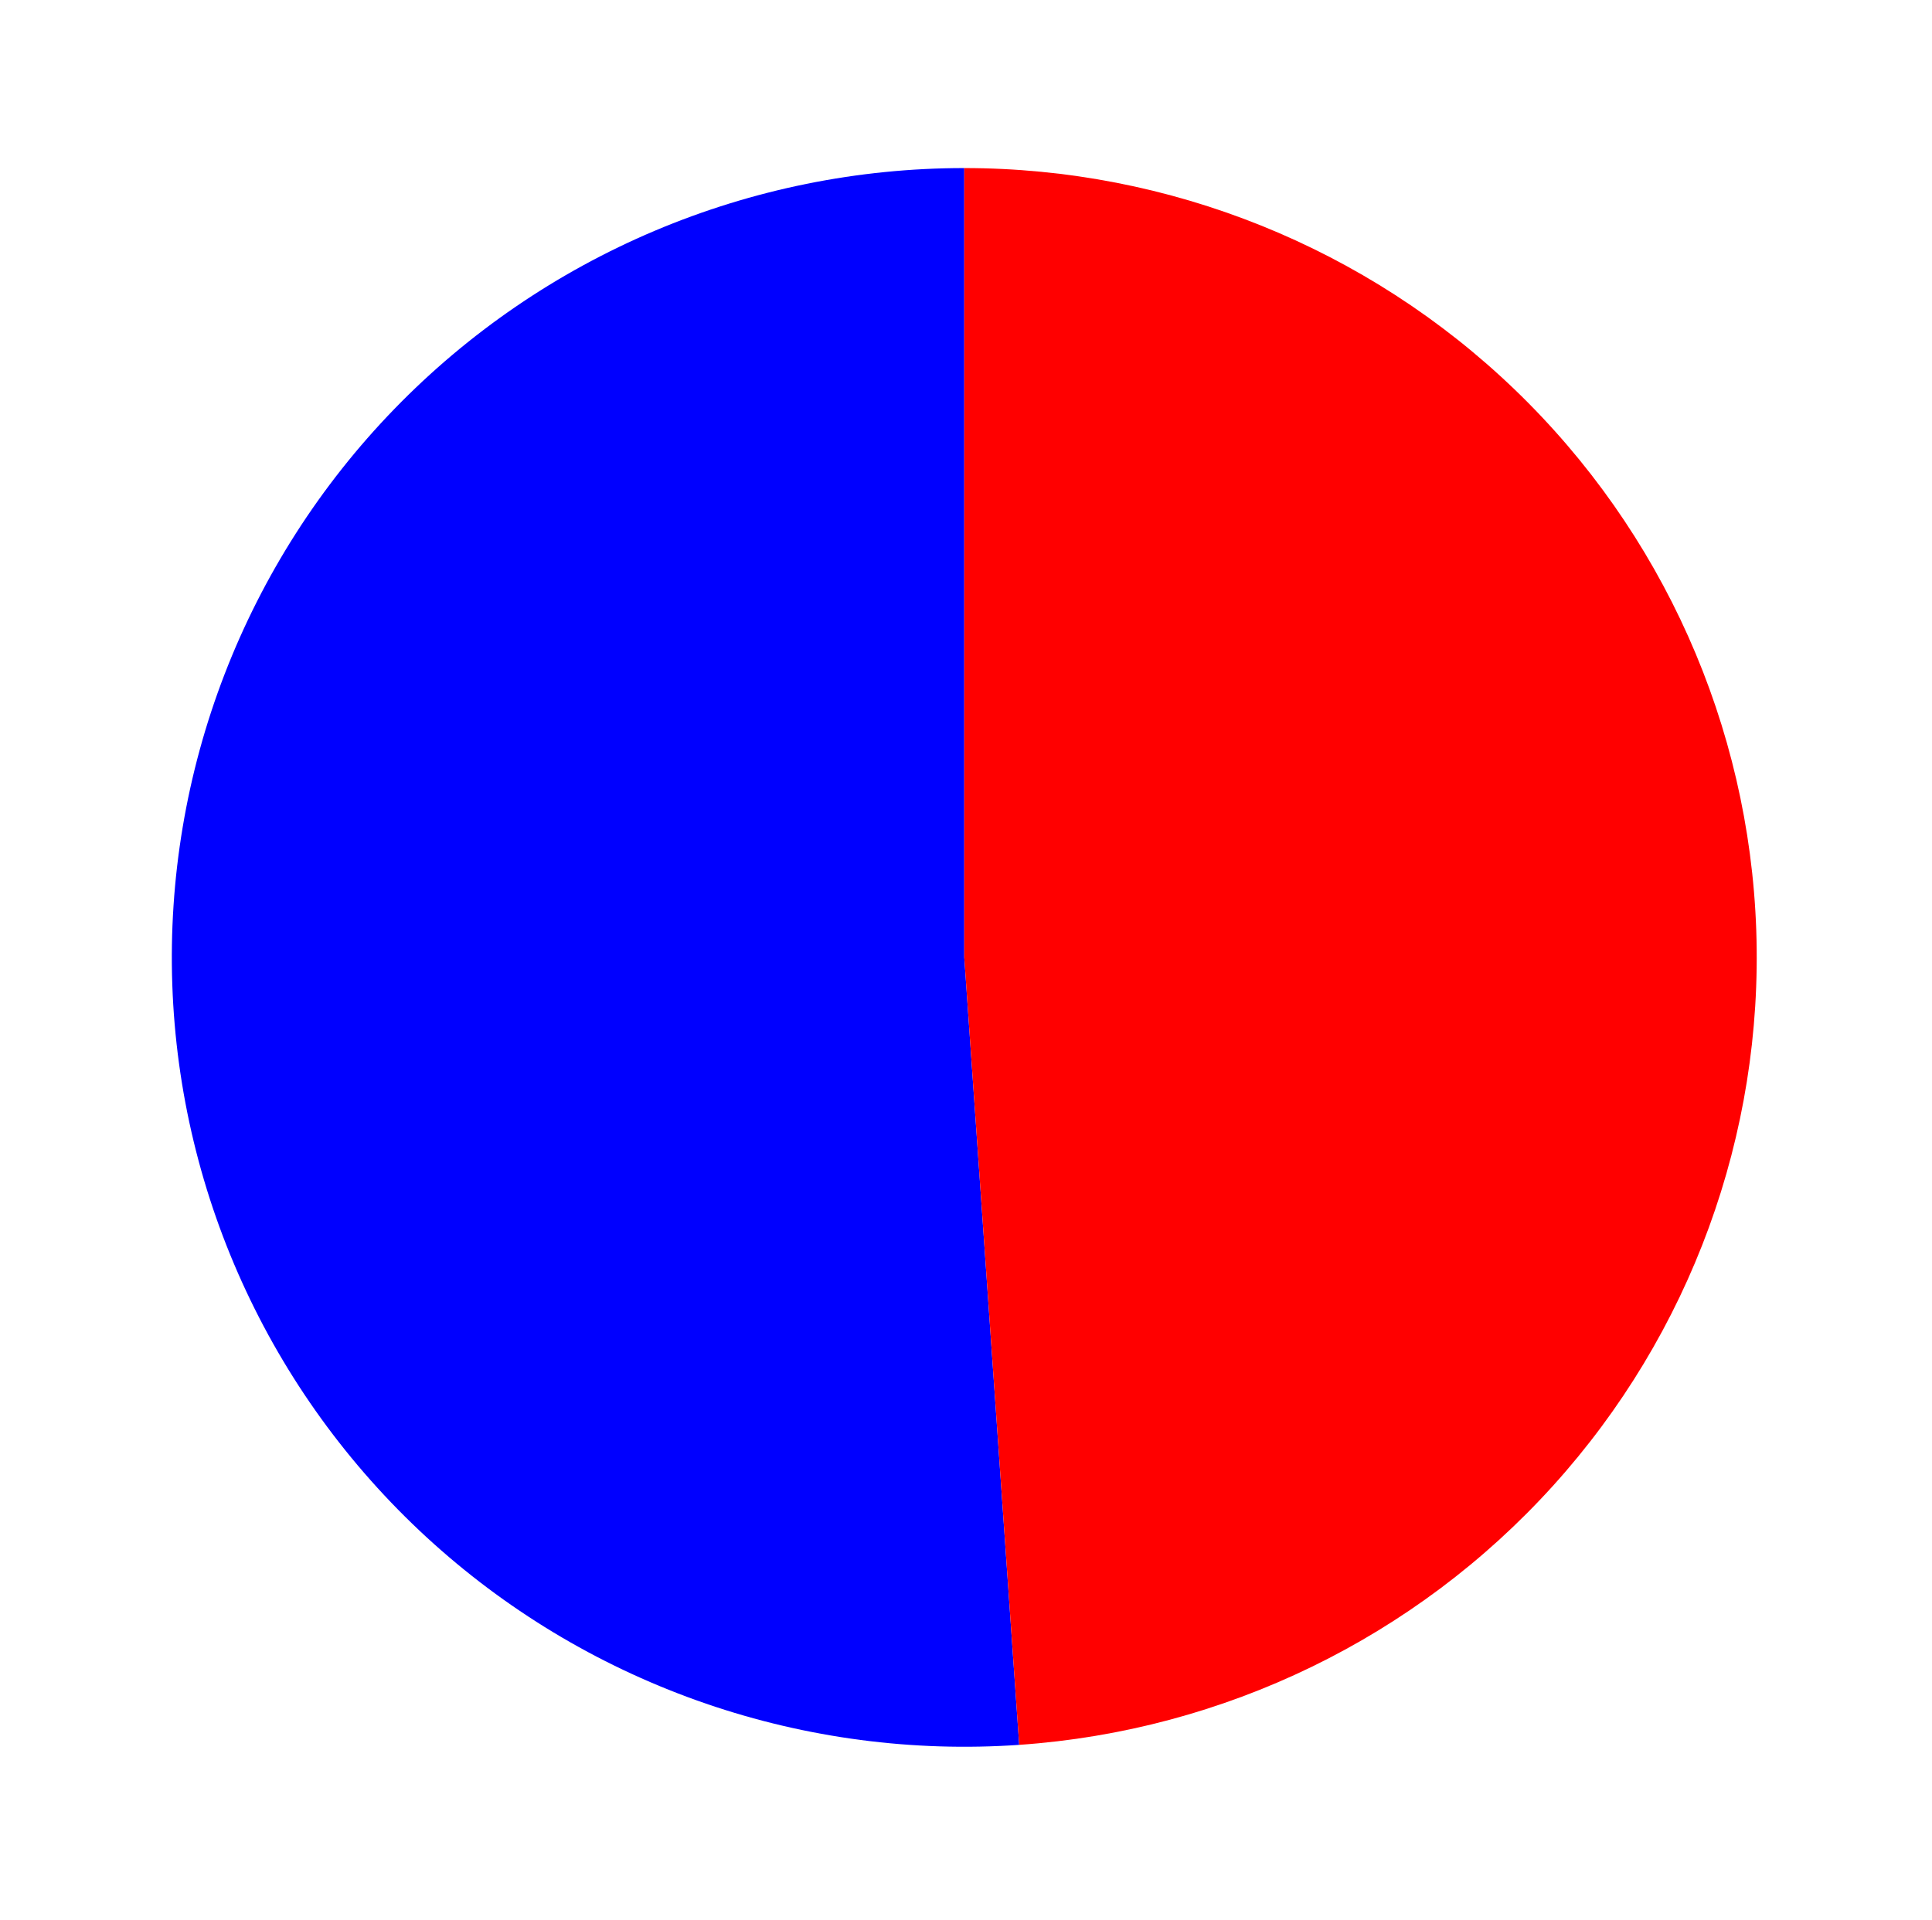 <?xml version="1.0" encoding="utf-8" standalone="no"?>
<!DOCTYPE svg PUBLIC "-//W3C//DTD SVG 1.1//EN"
  "http://www.w3.org/Graphics/SVG/1.1/DTD/svg11.dtd">
<svg xmlns:xlink="http://www.w3.org/1999/xlink" width="156.509pt" height="155.592pt" viewBox="0 0 156.509 155.592" xmlns="http://www.w3.org/2000/svg" version="1.1">
 <defs>
  <style type="text/css">*{stroke-linejoin: round; stroke-linecap: butt}</style>
 </defs>
 <g id="figure_1">
  <g id="patch_1">
   <path d="M -0 155.592 
L 156.509 155.592 
L 156.509 0 
L -0 0 
L -0 155.592 
z
" style="fill: none"/>
  </g>
  <g id="axes_1">
   <g id="patch_2">
    <path d="M 78.115 13.618 
C 69.498 13.618 60.968 15.347 53.035 18.701 
C 45.103 22.055 37.929 26.967 31.942 33.142 
C 25.955 39.317 21.277 46.631 18.187 54.645 
C 15.098 62.66 13.659 71.213 13.958 79.794 
C 14.257 88.374 16.287 96.807 19.927 104.589 
C 23.567 112.372 28.743 119.344 35.145 125.091 
C 41.547 130.838 49.046 135.242 57.193 138.04 
C 65.34 140.839 73.969 141.974 82.566 141.379 
L 78.115 77.575 
L 78.115 13.618 
z
" style="fill: #0000ff"/>
   </g>
   <g id="patch_3">
    <path d="M 82.566 141.379 
C 99.16 140.23 114.674 132.699 125.808 120.386 
C 136.943 108.074 142.849 91.919 142.272 75.357 
C 141.695 58.794 134.679 43.086 122.714 31.573 
C 110.75 20.059 94.75 13.618 78.115 13.618 
L 78.115 77.575 
L 82.566 141.379 
z
" style="fill: #ff0000"/>
   </g>
   <g id="matplotlib.axis_1"/>
   <g id="matplotlib.axis_2"/>
  </g>
 </g>
</svg>
